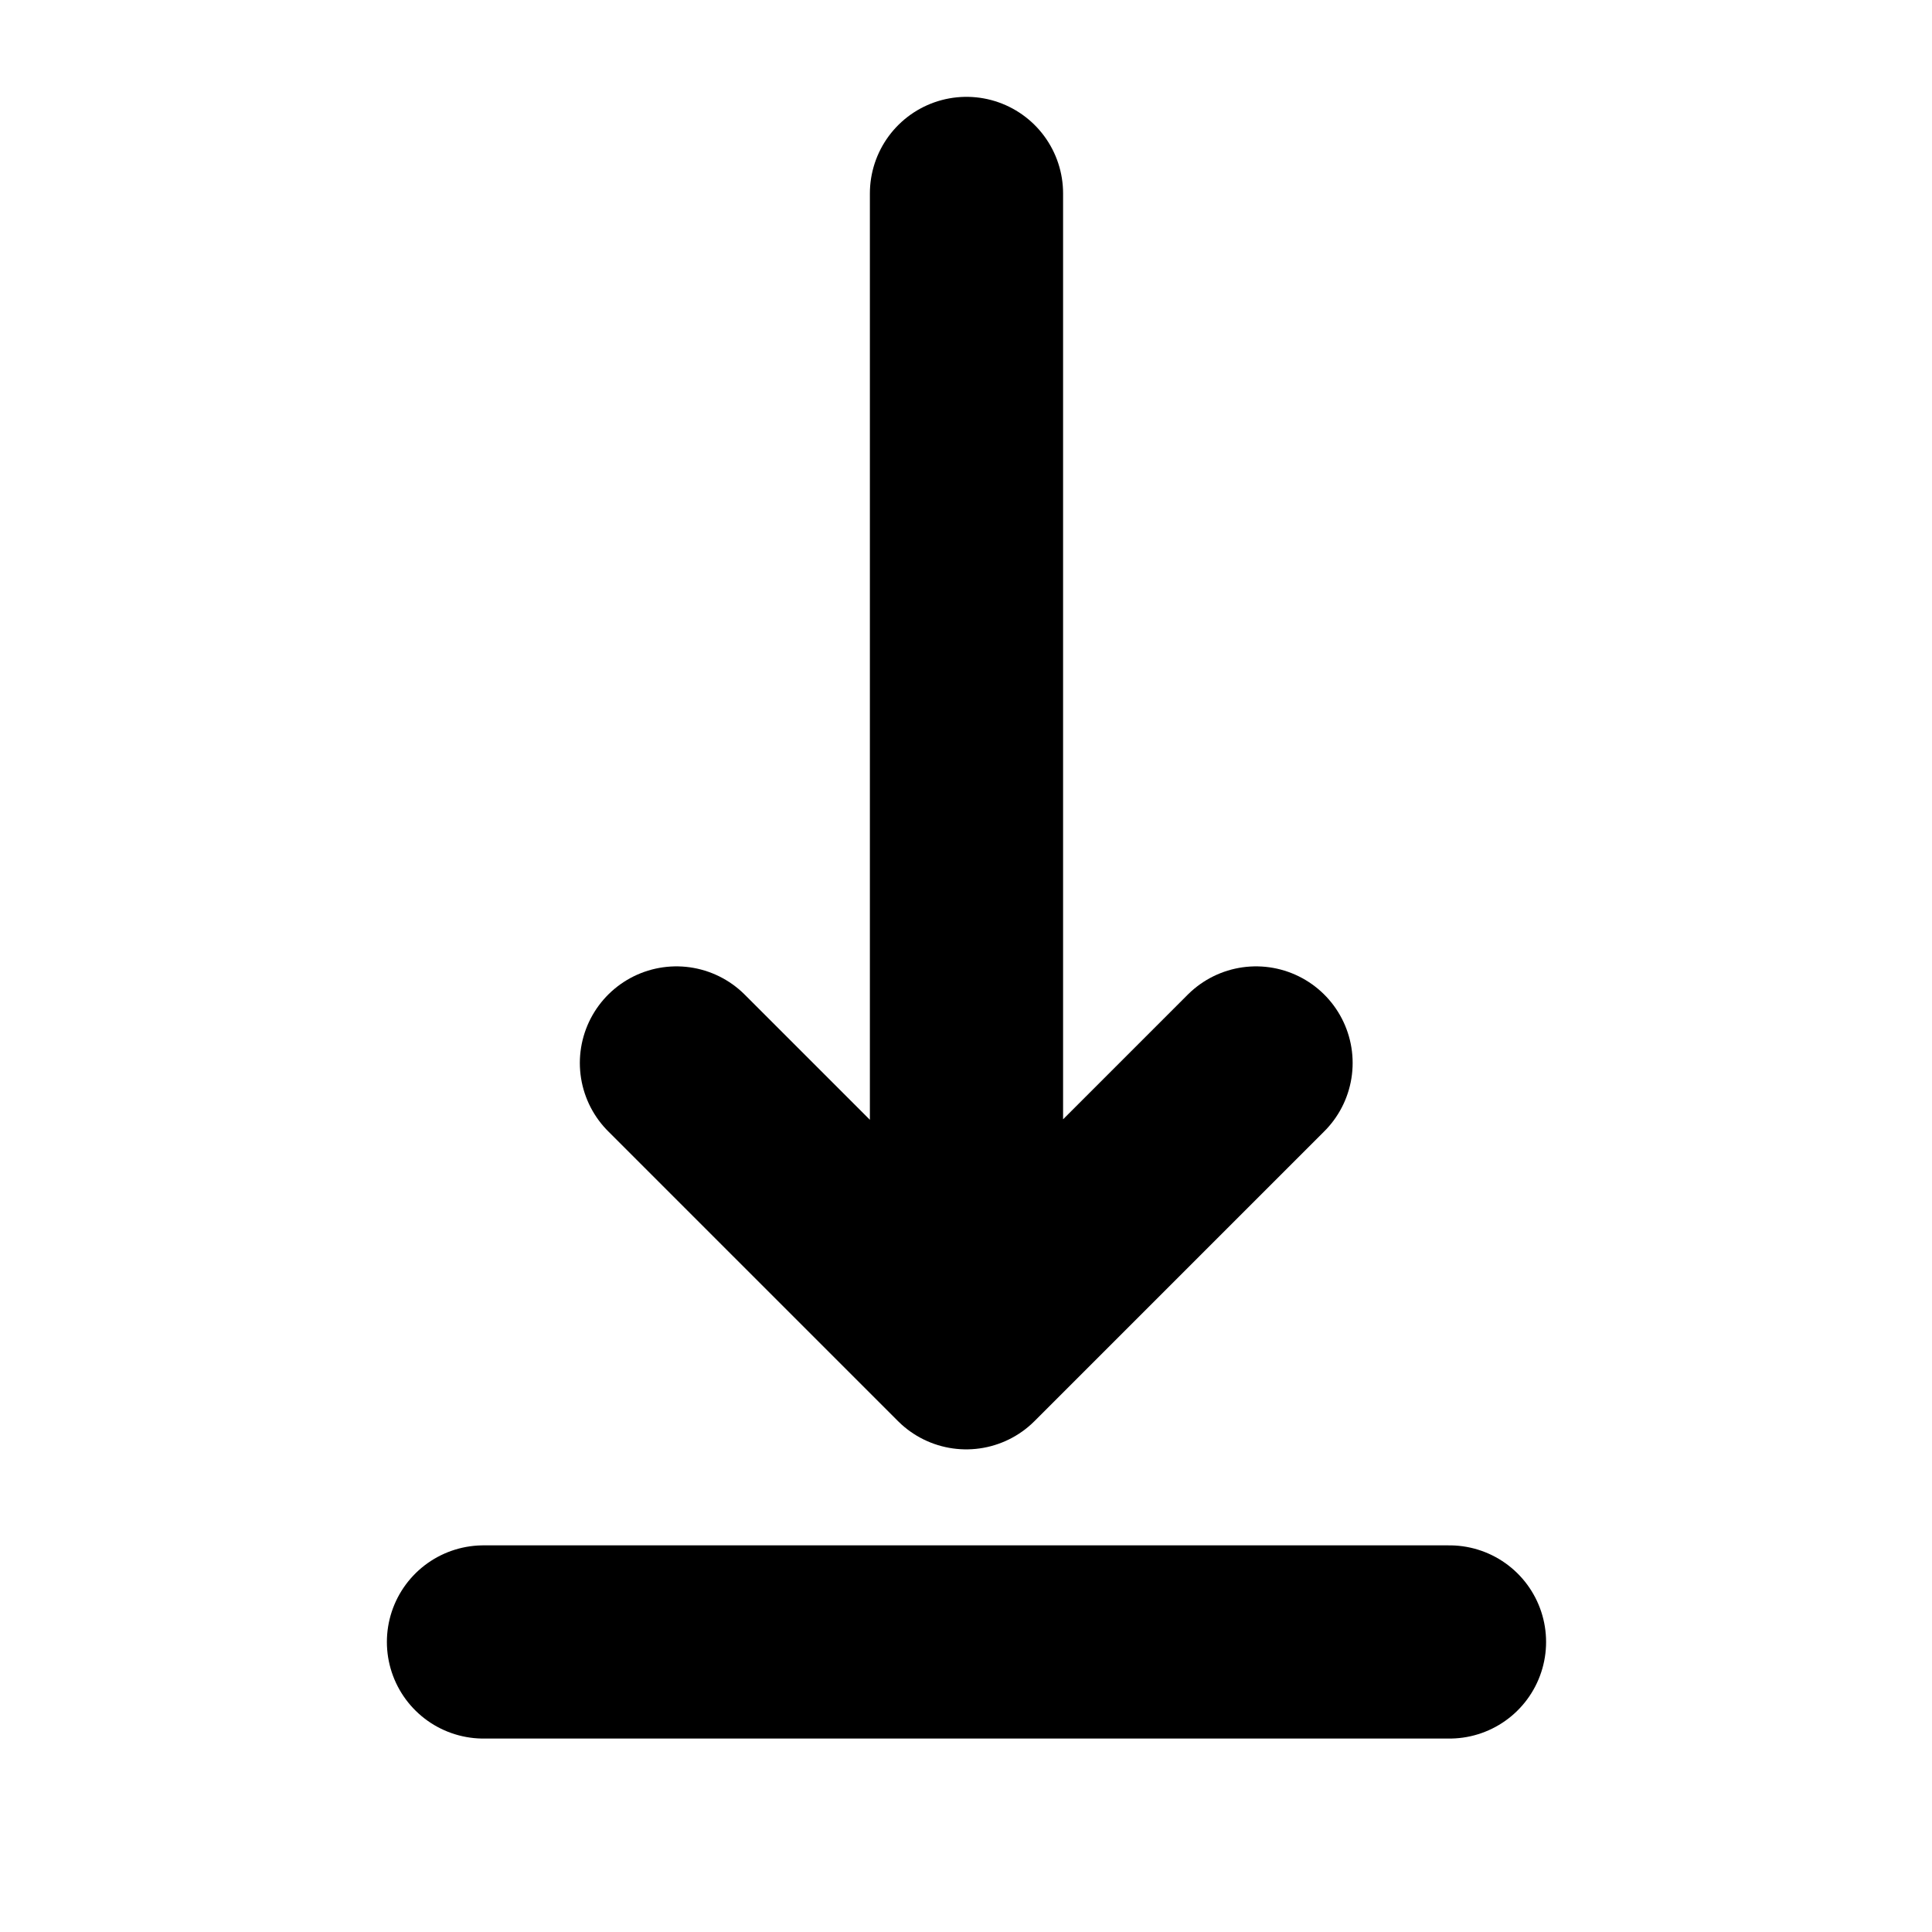 <svg viewBox="0 0 16 16" xmlns="http://www.w3.org/2000/svg"><path d="M8.004 1.602v8M10.402 8.803l-2.4 2.4-2.4-2.4M4.004 13.598h8" stroke="currentColor" stroke-width="1.6" stroke-linecap="round" stroke-linejoin="round" fill="none"/></svg>